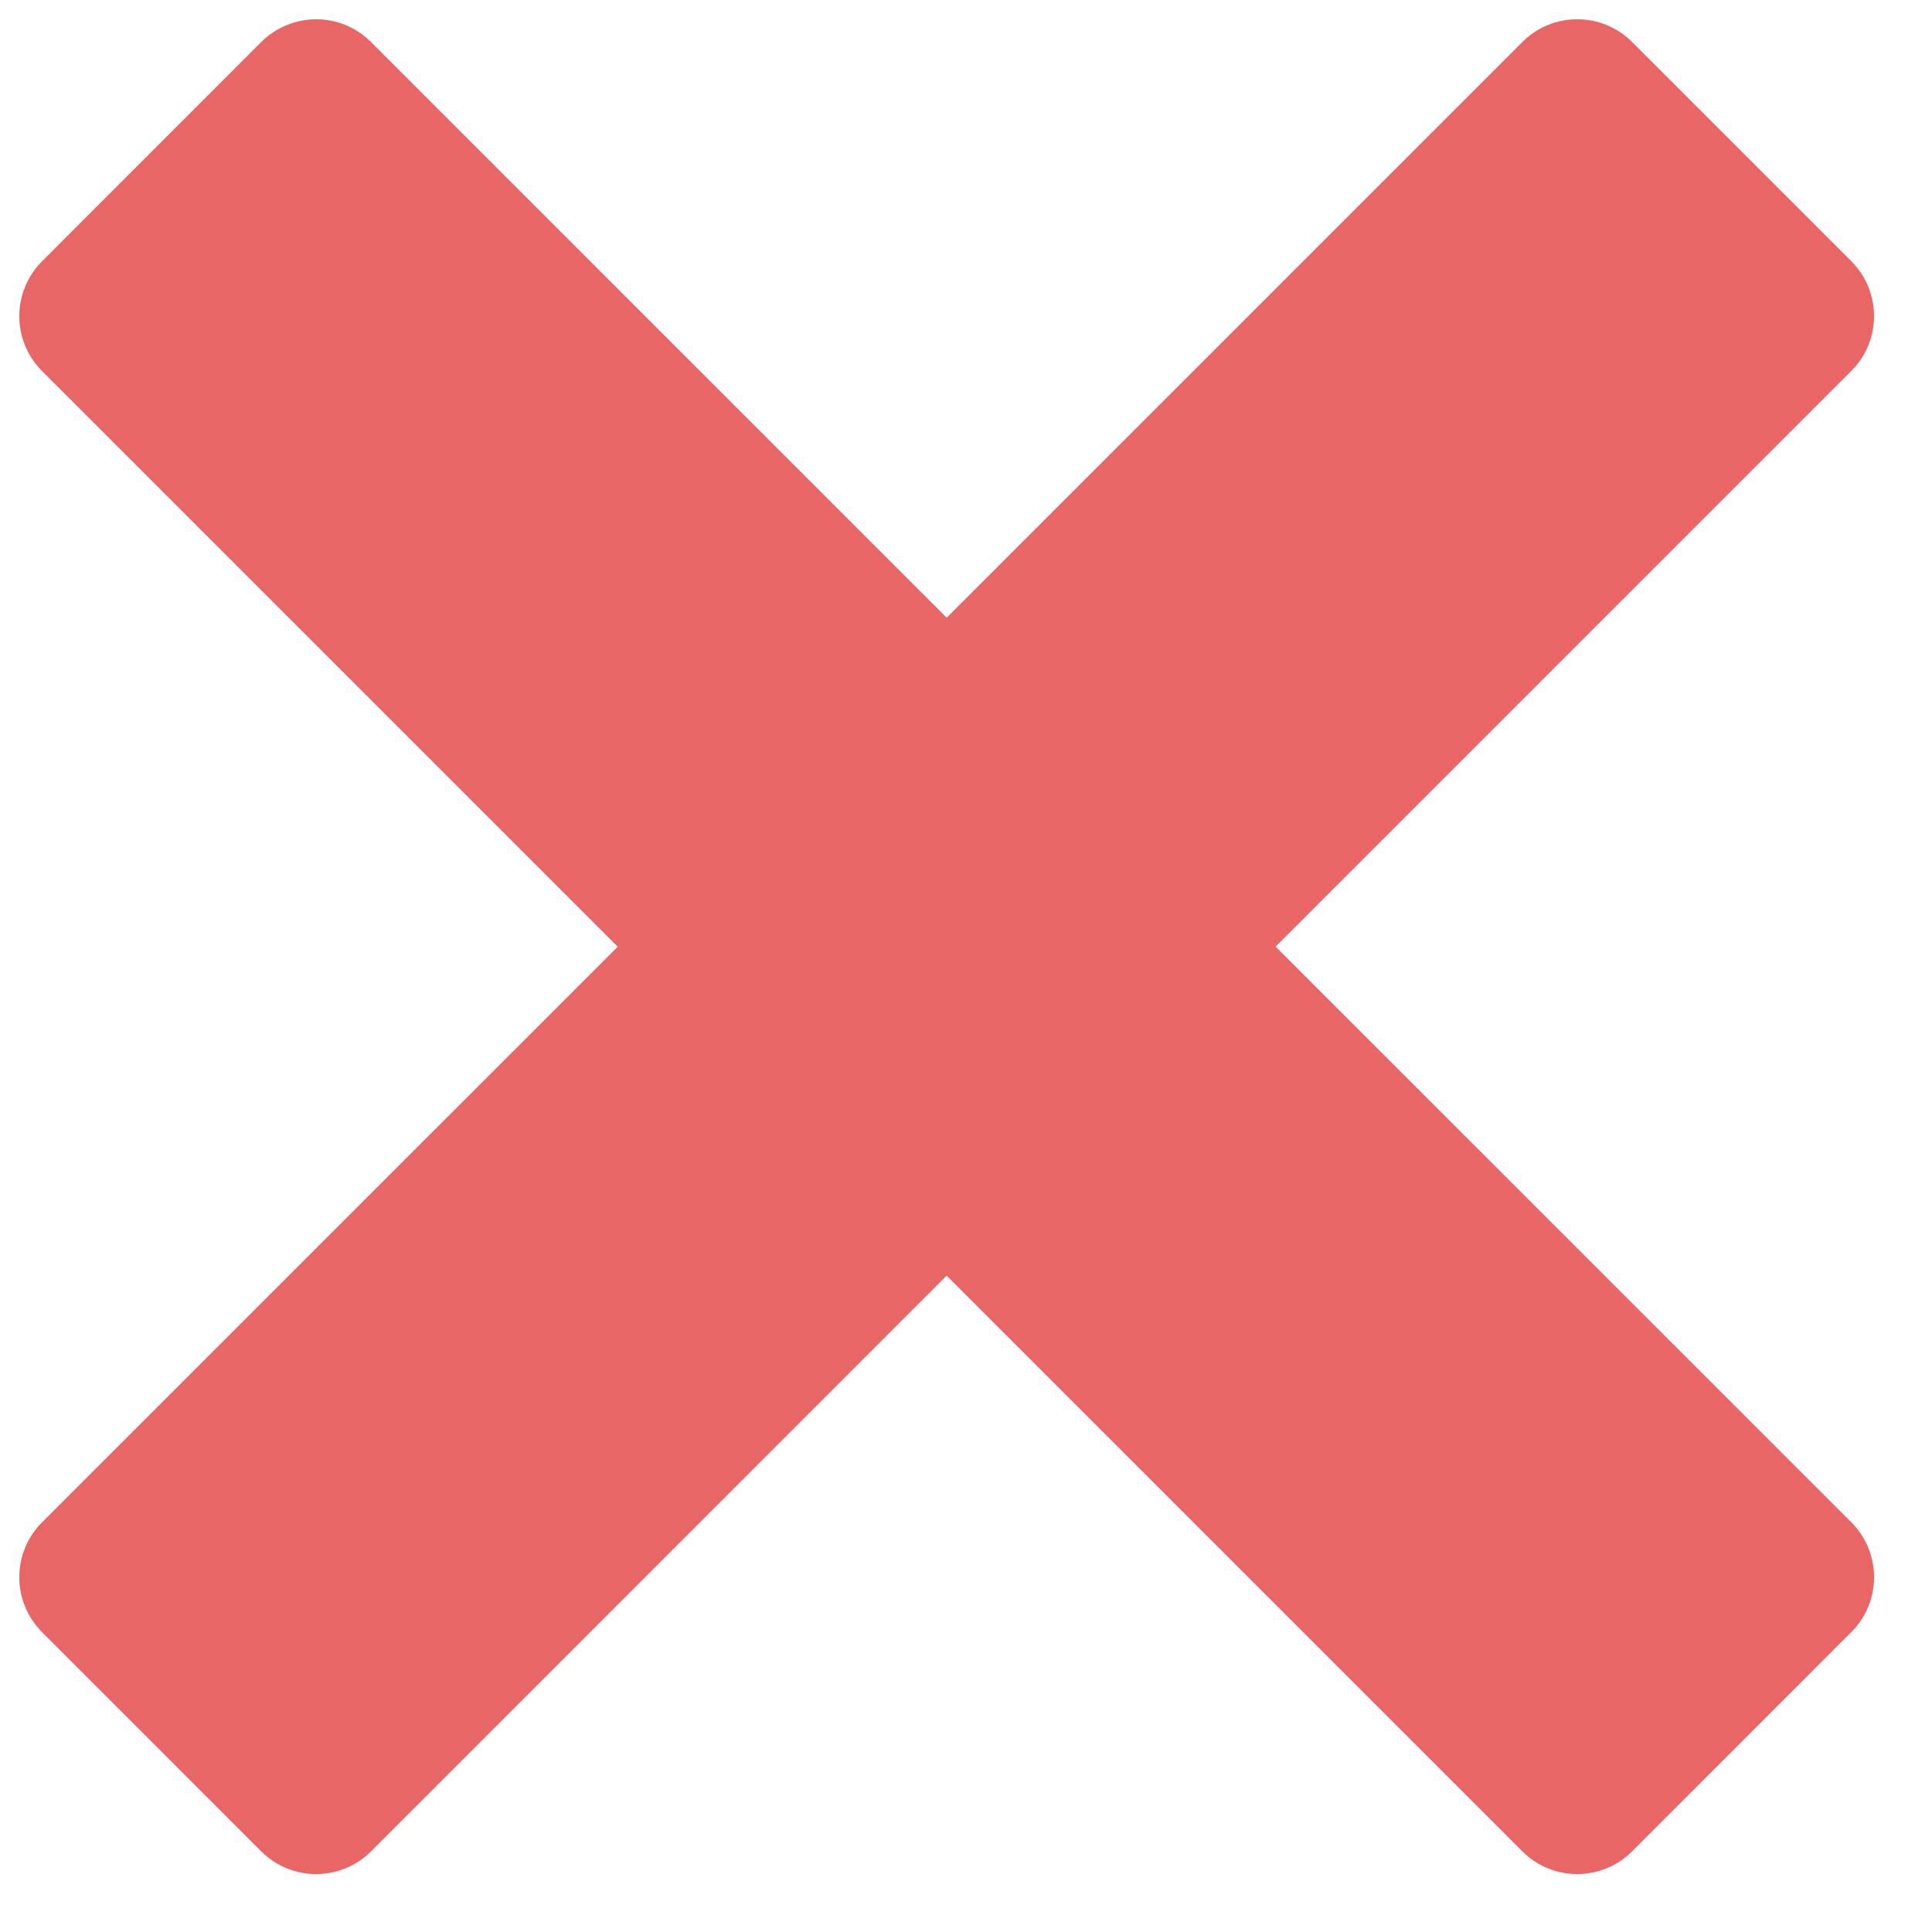 <?xml version="1.0" encoding="utf-8"?>
<!-- Generator: Adobe Illustrator 16.0.0, SVG Export Plug-In . SVG Version: 6.00 Build 0)  -->
<!DOCTYPE svg PUBLIC "-//W3C//DTD SVG 1.1//EN" "http://www.w3.org/Graphics/SVG/1.1/DTD/svg11.dtd">
<svg version="1.1" id="Layer_1" xmlns="http://www.w3.org/2000/svg" xmlns:xlink="http://www.w3.org/1999/xlink" x="0px" y="0px"
	 width="100px" height="100px" viewBox="0 0 100 100" enable-background="new 0 0 100 100" xml:space="preserve">
<g id="Captions">
</g>
<g id="Your_Icon">
	<path fill="#E96666" d="M66.025,48.998l29.8-29.8c1.567-1.563,1.567-4.107,0-5.675L84.475,2.173c-1.566-1.567-4.106-1.567-5.676,0
		L49,31.972L19.201,2.173c-1.568-1.567-4.107-1.563-5.676,0L2.175,13.527c-1.567,1.567-1.567,4.107,0,5.675l29.8,29.8l-29.8,29.795
		c-1.567,1.568-1.567,4.111,0,5.68l11.351,11.352c1.568,1.566,4.107,1.562,5.676,0L49,66.027l29.799,29.8
		c1.568,1.567,4.108,1.567,5.676,0l11.352-11.354c1.566-1.563,1.566-4.106,0-5.676L66.025,48.998z"/>
</g>
</svg>
